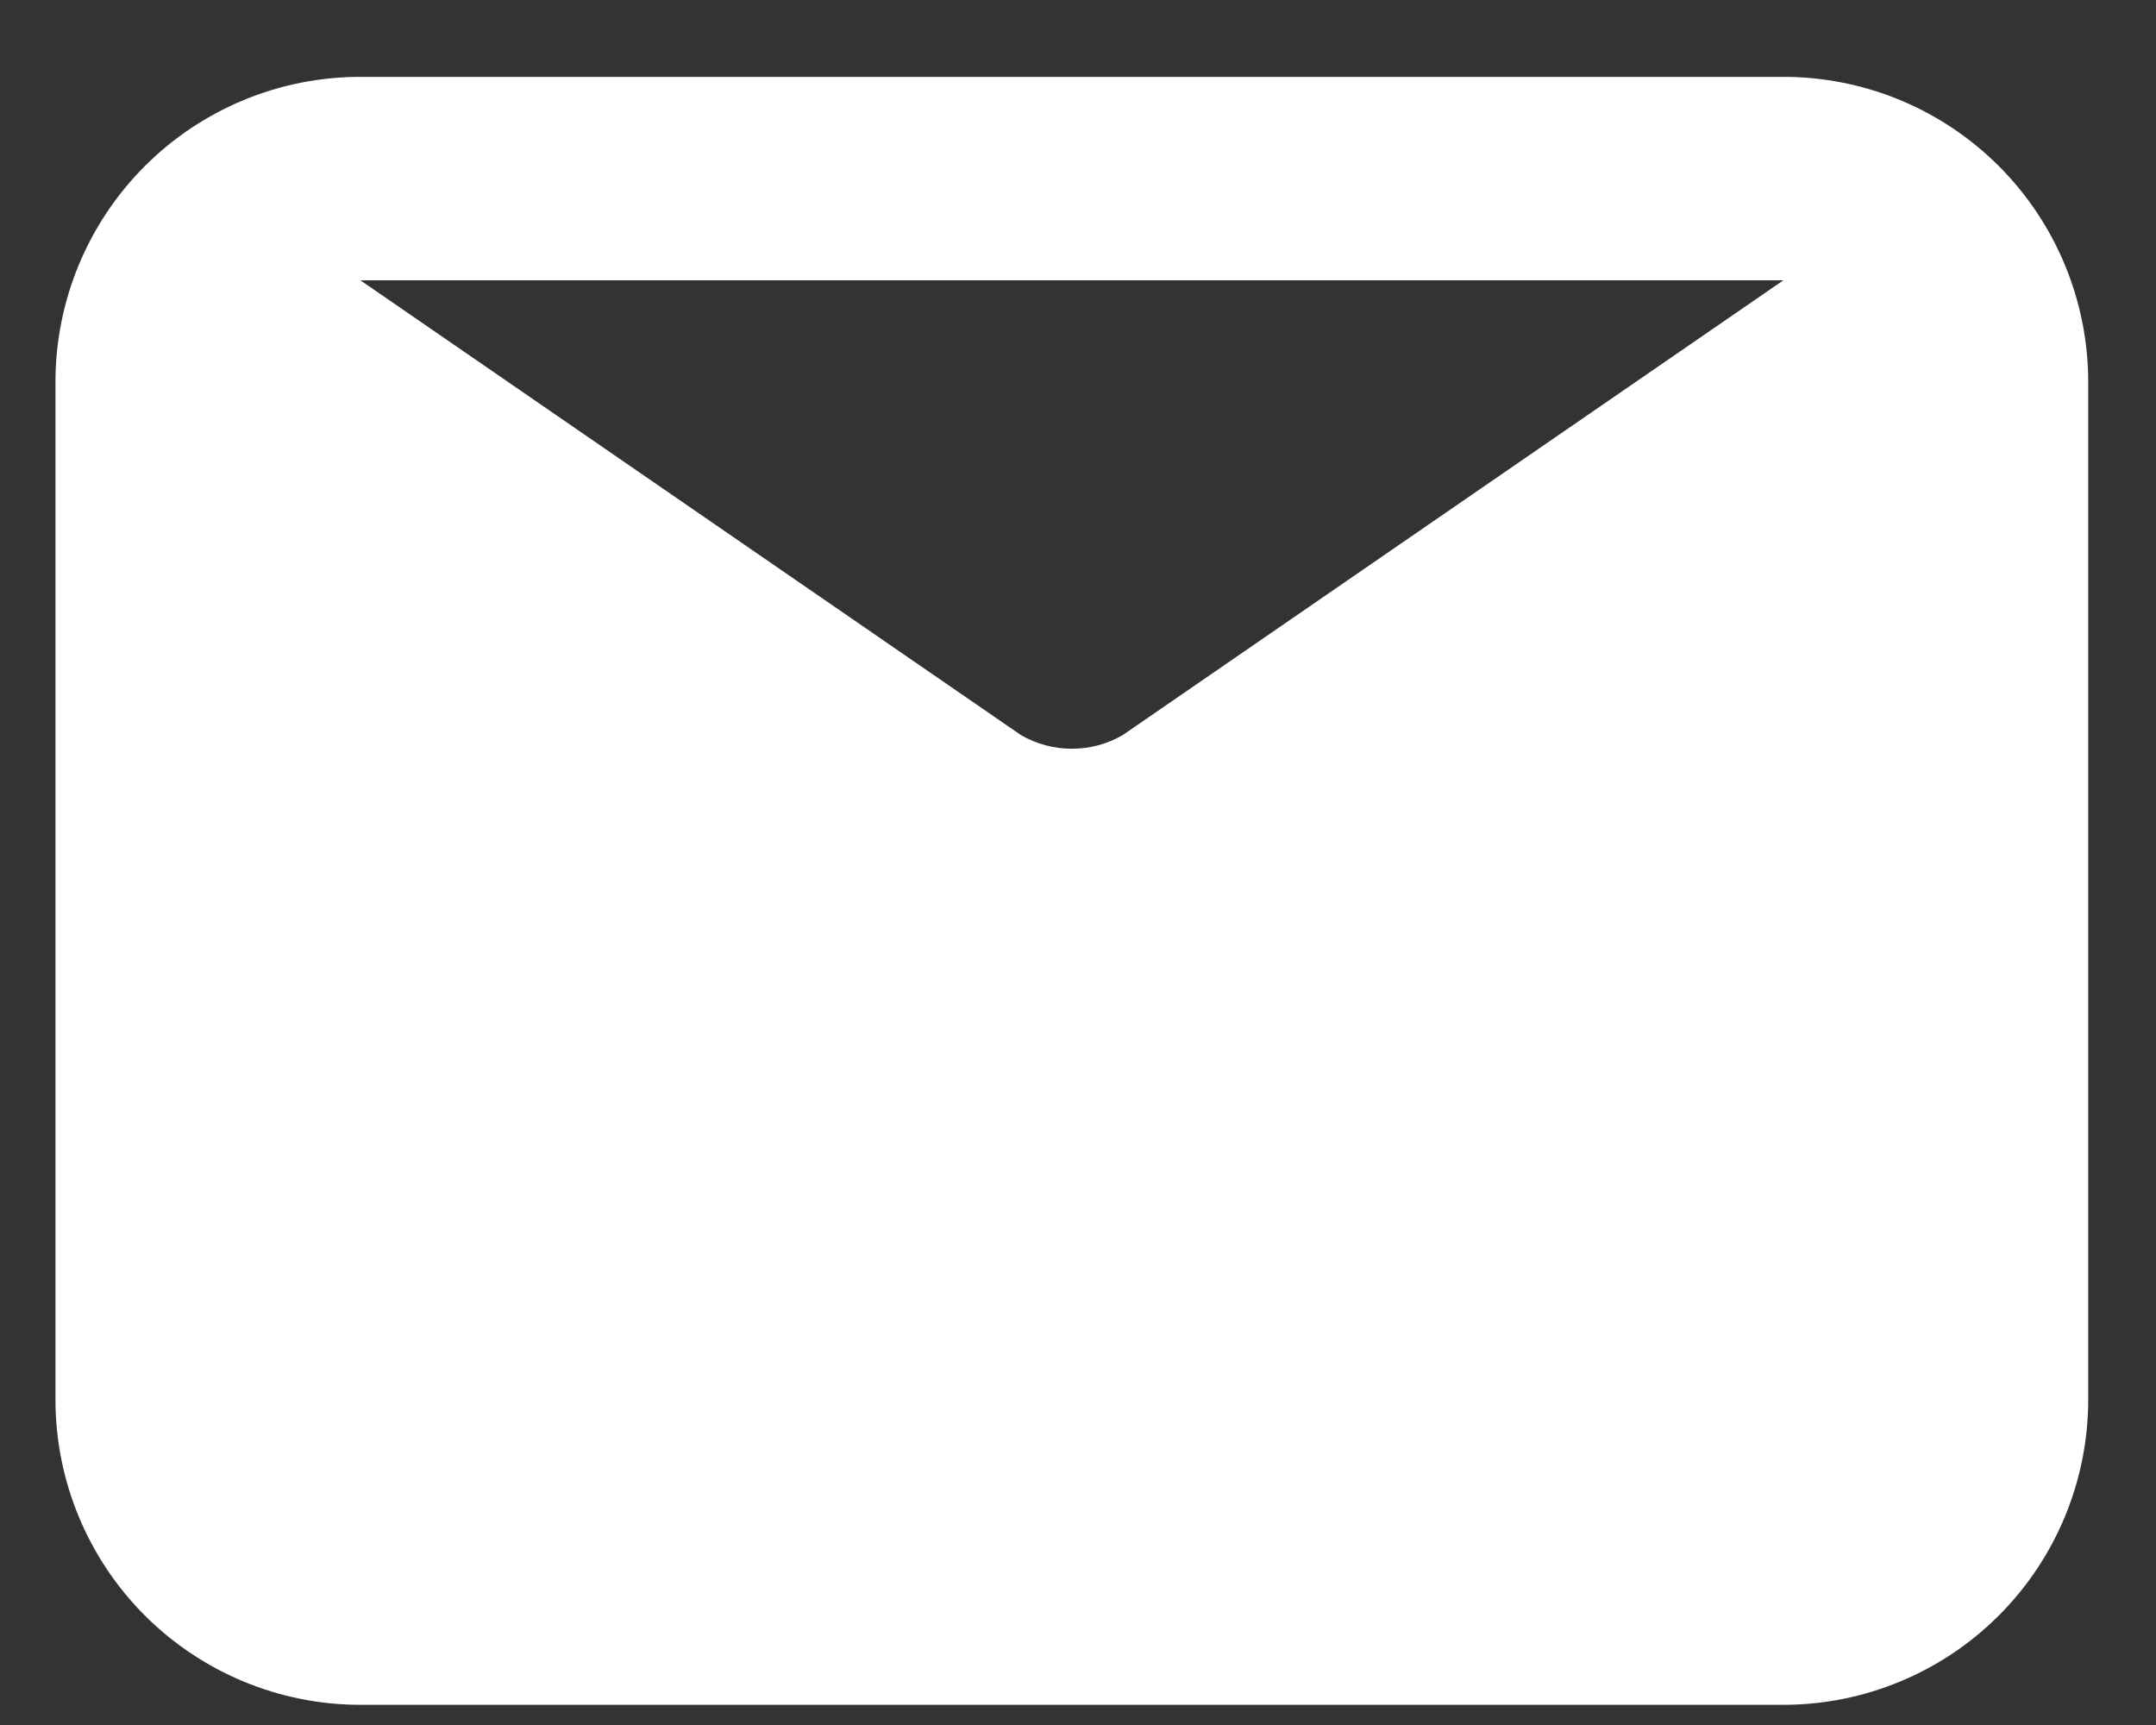 <svg width="25" height="20" viewBox="0 0 25 20" fill="none" xmlns="http://www.w3.org/2000/svg">
<rect x="0" y="0" width="25" height="20" fill="#333333" stroke="none"/>
<path d="M20.679 0.891H4.179C3.241 0.891 2.342 1.263 1.678 1.927C1.015 2.591 0.643 3.491 0.643 4.43V16.227C0.643 17.165 1.015 18.065 1.678 18.729C2.342 19.393 3.241 19.766 4.179 19.766H20.679C21.616 19.766 22.516 19.393 23.179 18.729C23.842 18.065 24.214 17.165 24.214 16.227V4.43C24.214 3.491 23.842 2.591 23.179 1.927C22.516 1.263 21.616 0.891 20.679 0.891ZM20.679 3.25L13.018 8.523C12.839 8.627 12.636 8.681 12.429 8.681C12.222 8.681 12.018 8.627 11.839 8.523L4.179 3.25H20.679Z" fill="white"/>
</svg>
